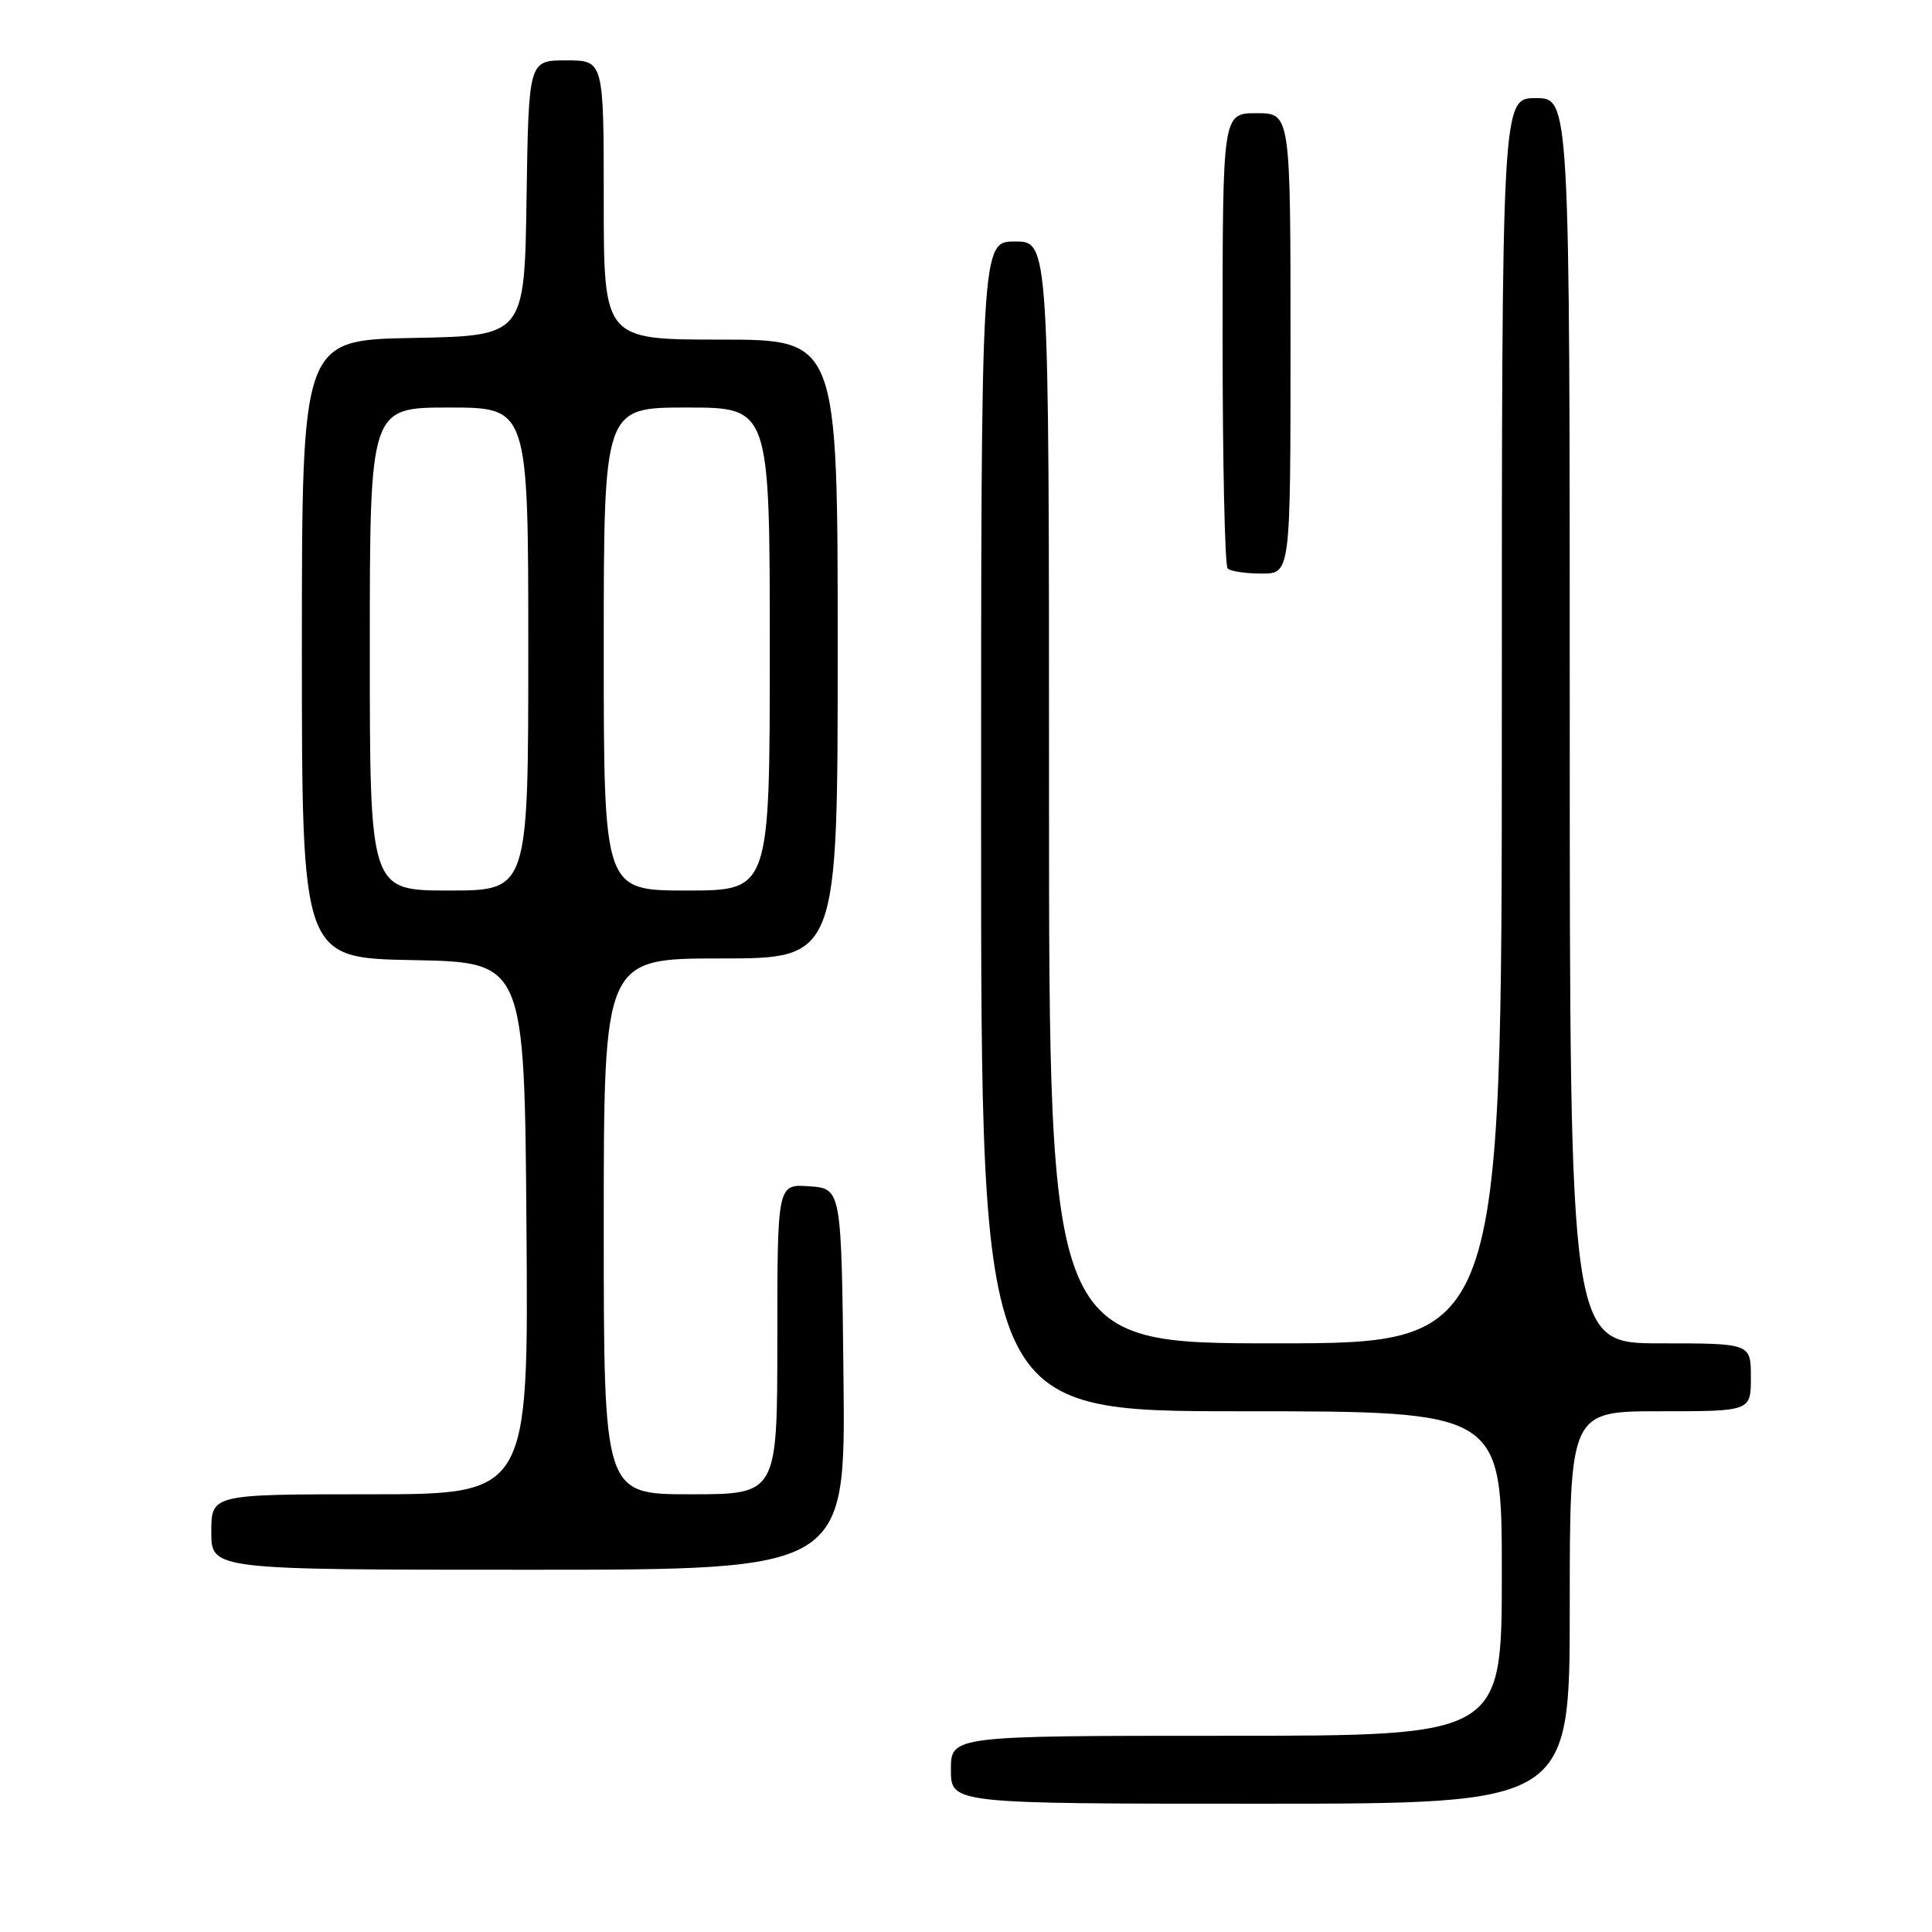 <?xml version="1.0" encoding="UTF-8" standalone="no"?>
<!DOCTYPE svg PUBLIC "-//W3C//DTD SVG 1.1//EN" "http://www.w3.org/Graphics/SVG/1.1/DTD/svg11.dtd" >
<svg xmlns="http://www.w3.org/2000/svg" xmlns:xlink="http://www.w3.org/1999/xlink" version="1.1" viewBox="0 0 256 256">
 <g >
 <path fill="currentColor"
d=" M 208.00 213.00 C 208.00 187.00 208.00 187.00 220.00 187.00 C 232.00 187.00 232.00 187.00 232.00 182.50 C 232.00 178.00 232.00 178.00 220.00 178.00 C 208.00 178.00 208.00 178.00 208.00 95.50 C 208.00 13.00 208.00 13.00 203.50 13.00 C 199.00 13.00 199.00 13.00 199.00 95.50 C 199.00 178.00 199.00 178.00 169.00 178.00 C 139.00 178.00 139.00 178.00 139.00 105.00 C 139.00 32.00 139.00 32.00 134.50 32.00 C 130.00 32.00 130.00 32.00 130.00 109.50 C 130.00 187.00 130.00 187.00 164.50 187.00 C 199.00 187.00 199.00 187.00 199.00 208.50 C 199.00 230.00 199.00 230.00 162.50 230.00 C 126.00 230.00 126.00 230.00 126.00 234.50 C 126.00 239.00 126.00 239.00 167.00 239.00 C 208.00 239.00 208.00 239.00 208.00 213.00 Z  M 111.77 182.75 C 111.50 157.50 111.50 157.50 107.25 157.19 C 103.00 156.89 103.00 156.89 103.00 177.44 C 103.00 198.00 103.00 198.00 91.50 198.00 C 80.00 198.00 80.00 198.00 80.00 162.50 C 80.00 127.00 80.00 127.00 95.50 127.00 C 111.00 127.00 111.00 127.00 111.00 86.00 C 111.00 45.00 111.00 45.00 95.50 45.00 C 80.00 45.00 80.00 45.00 80.00 26.50 C 80.00 8.00 80.00 8.00 75.02 8.00 C 70.05 8.00 70.05 8.00 69.77 26.25 C 69.50 44.50 69.50 44.50 54.75 44.78 C 40.00 45.05 40.00 45.05 40.00 86.00 C 40.00 126.95 40.00 126.95 54.75 127.22 C 69.50 127.50 69.50 127.50 69.76 162.75 C 70.03 198.00 70.03 198.00 49.01 198.00 C 28.00 198.00 28.00 198.00 28.00 203.00 C 28.00 208.00 28.00 208.00 70.02 208.00 C 112.03 208.00 112.03 208.00 111.77 182.75 Z  M 171.00 45.50 C 171.00 15.00 171.00 15.00 166.50 15.00 C 162.00 15.00 162.00 15.00 162.00 44.83 C 162.00 61.24 162.30 74.97 162.67 75.33 C 163.03 75.70 165.06 76.00 167.17 76.00 C 171.00 76.00 171.00 76.00 171.00 45.50 Z  M 49.00 86.00 C 49.00 54.00 49.00 54.00 59.50 54.00 C 70.00 54.00 70.00 54.00 70.00 86.00 C 70.00 118.00 70.00 118.00 59.50 118.00 C 49.00 118.00 49.00 118.00 49.00 86.00 Z  M 80.00 86.00 C 80.00 54.00 80.00 54.00 91.00 54.00 C 102.00 54.00 102.00 54.00 102.00 86.00 C 102.00 118.00 102.00 118.00 91.00 118.00 C 80.00 118.00 80.00 118.00 80.00 86.00 Z "/>
</g>
</svg>